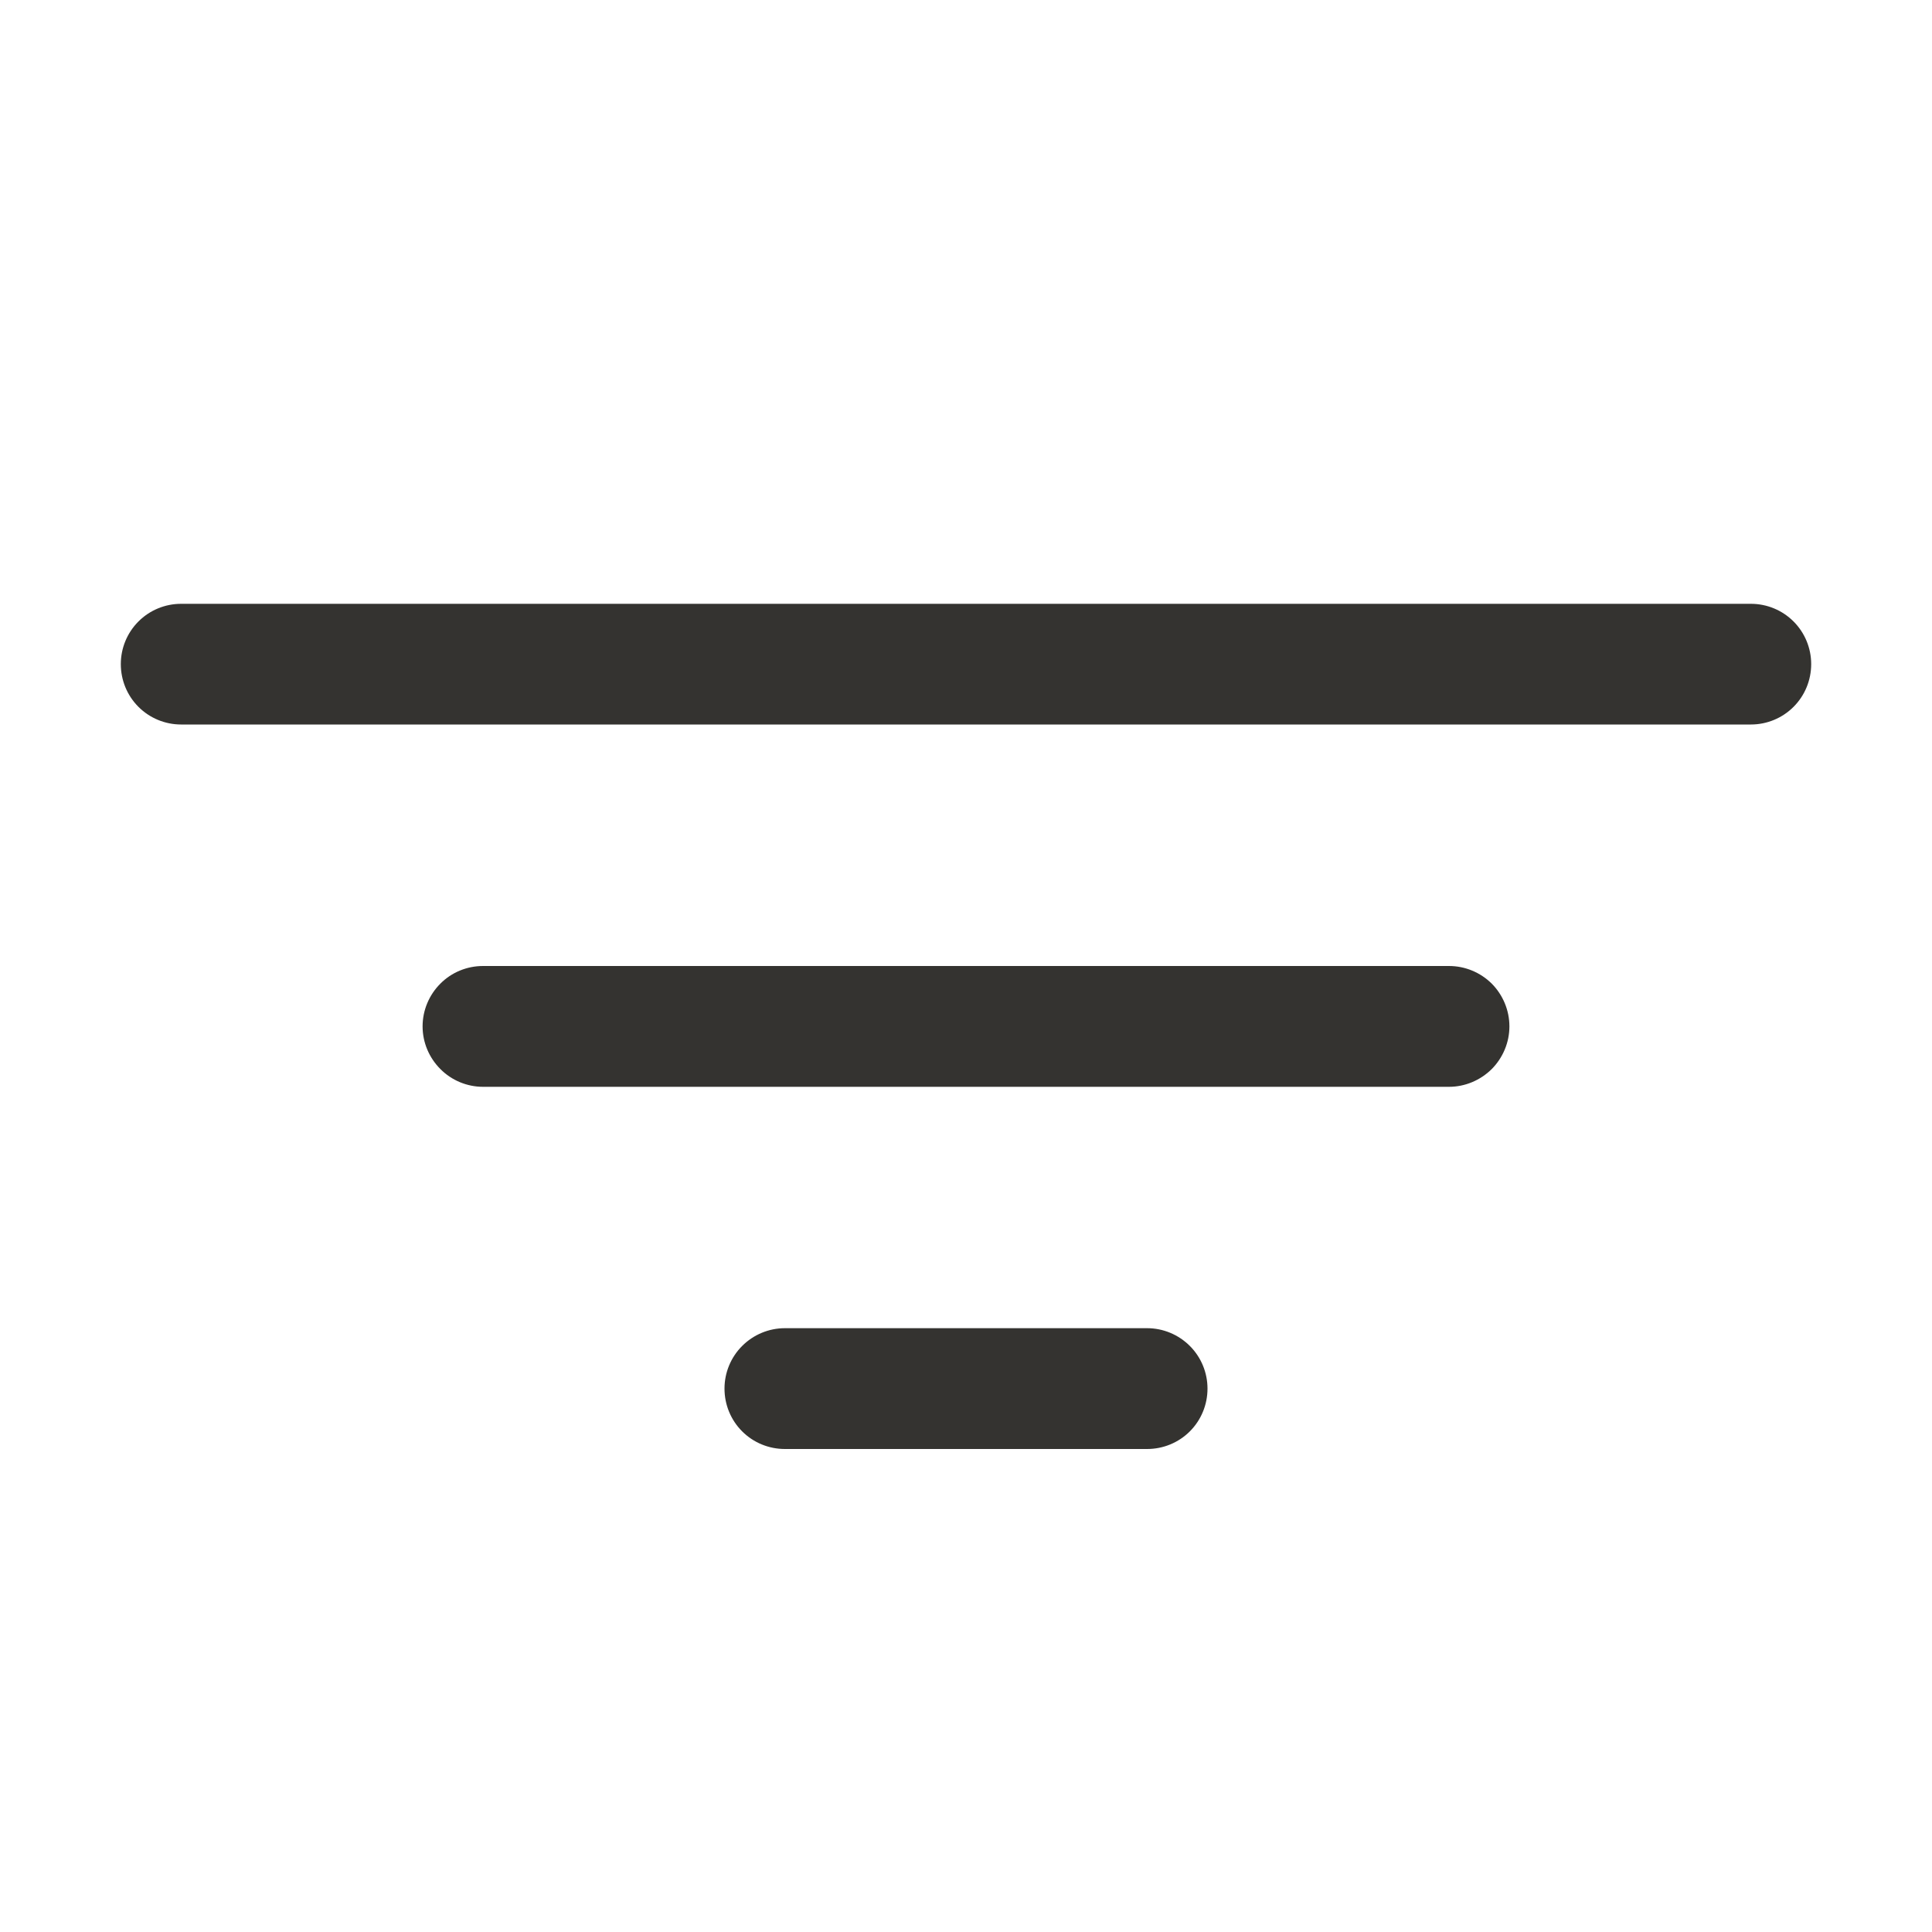 <svg width="15" height="15" viewBox="0 0 15 15" fill="none" xmlns="http://www.w3.org/2000/svg">
<path d="M11.719 7.969C11.719 8.093 11.669 8.212 11.582 8.3C11.493 8.388 11.374 8.438 11.25 8.438H3.75C3.626 8.438 3.506 8.388 3.419 8.3C3.331 8.212 3.281 8.093 3.281 7.969C3.281 7.844 3.331 7.725 3.419 7.637C3.506 7.549 3.626 7.5 3.75 7.5H11.25C11.374 7.5 11.493 7.549 11.582 7.637C11.669 7.725 11.719 7.844 11.719 7.969ZM13.594 4.688H1.406C1.282 4.688 1.163 4.737 1.075 4.825C0.987 4.913 0.938 5.032 0.938 5.156C0.938 5.281 0.987 5.4 1.075 5.488C1.163 5.576 1.282 5.625 1.406 5.625H13.594C13.718 5.625 13.837 5.576 13.925 5.488C14.013 5.4 14.062 5.281 14.062 5.156C14.062 5.032 14.013 4.913 13.925 4.825C13.837 4.737 13.718 4.688 13.594 4.688ZM8.906 10.312H6.094C5.969 10.312 5.85 10.362 5.762 10.45C5.674 10.538 5.625 10.657 5.625 10.781C5.625 10.906 5.674 11.025 5.762 11.113C5.85 11.201 5.969 11.25 6.094 11.25H8.906C9.031 11.25 9.15 11.201 9.238 11.113C9.326 11.025 9.375 10.906 9.375 10.781C9.375 10.657 9.326 10.538 9.238 10.45C9.15 10.362 9.031 10.312 8.906 10.312Z" fill="#343330"/>
</svg>
